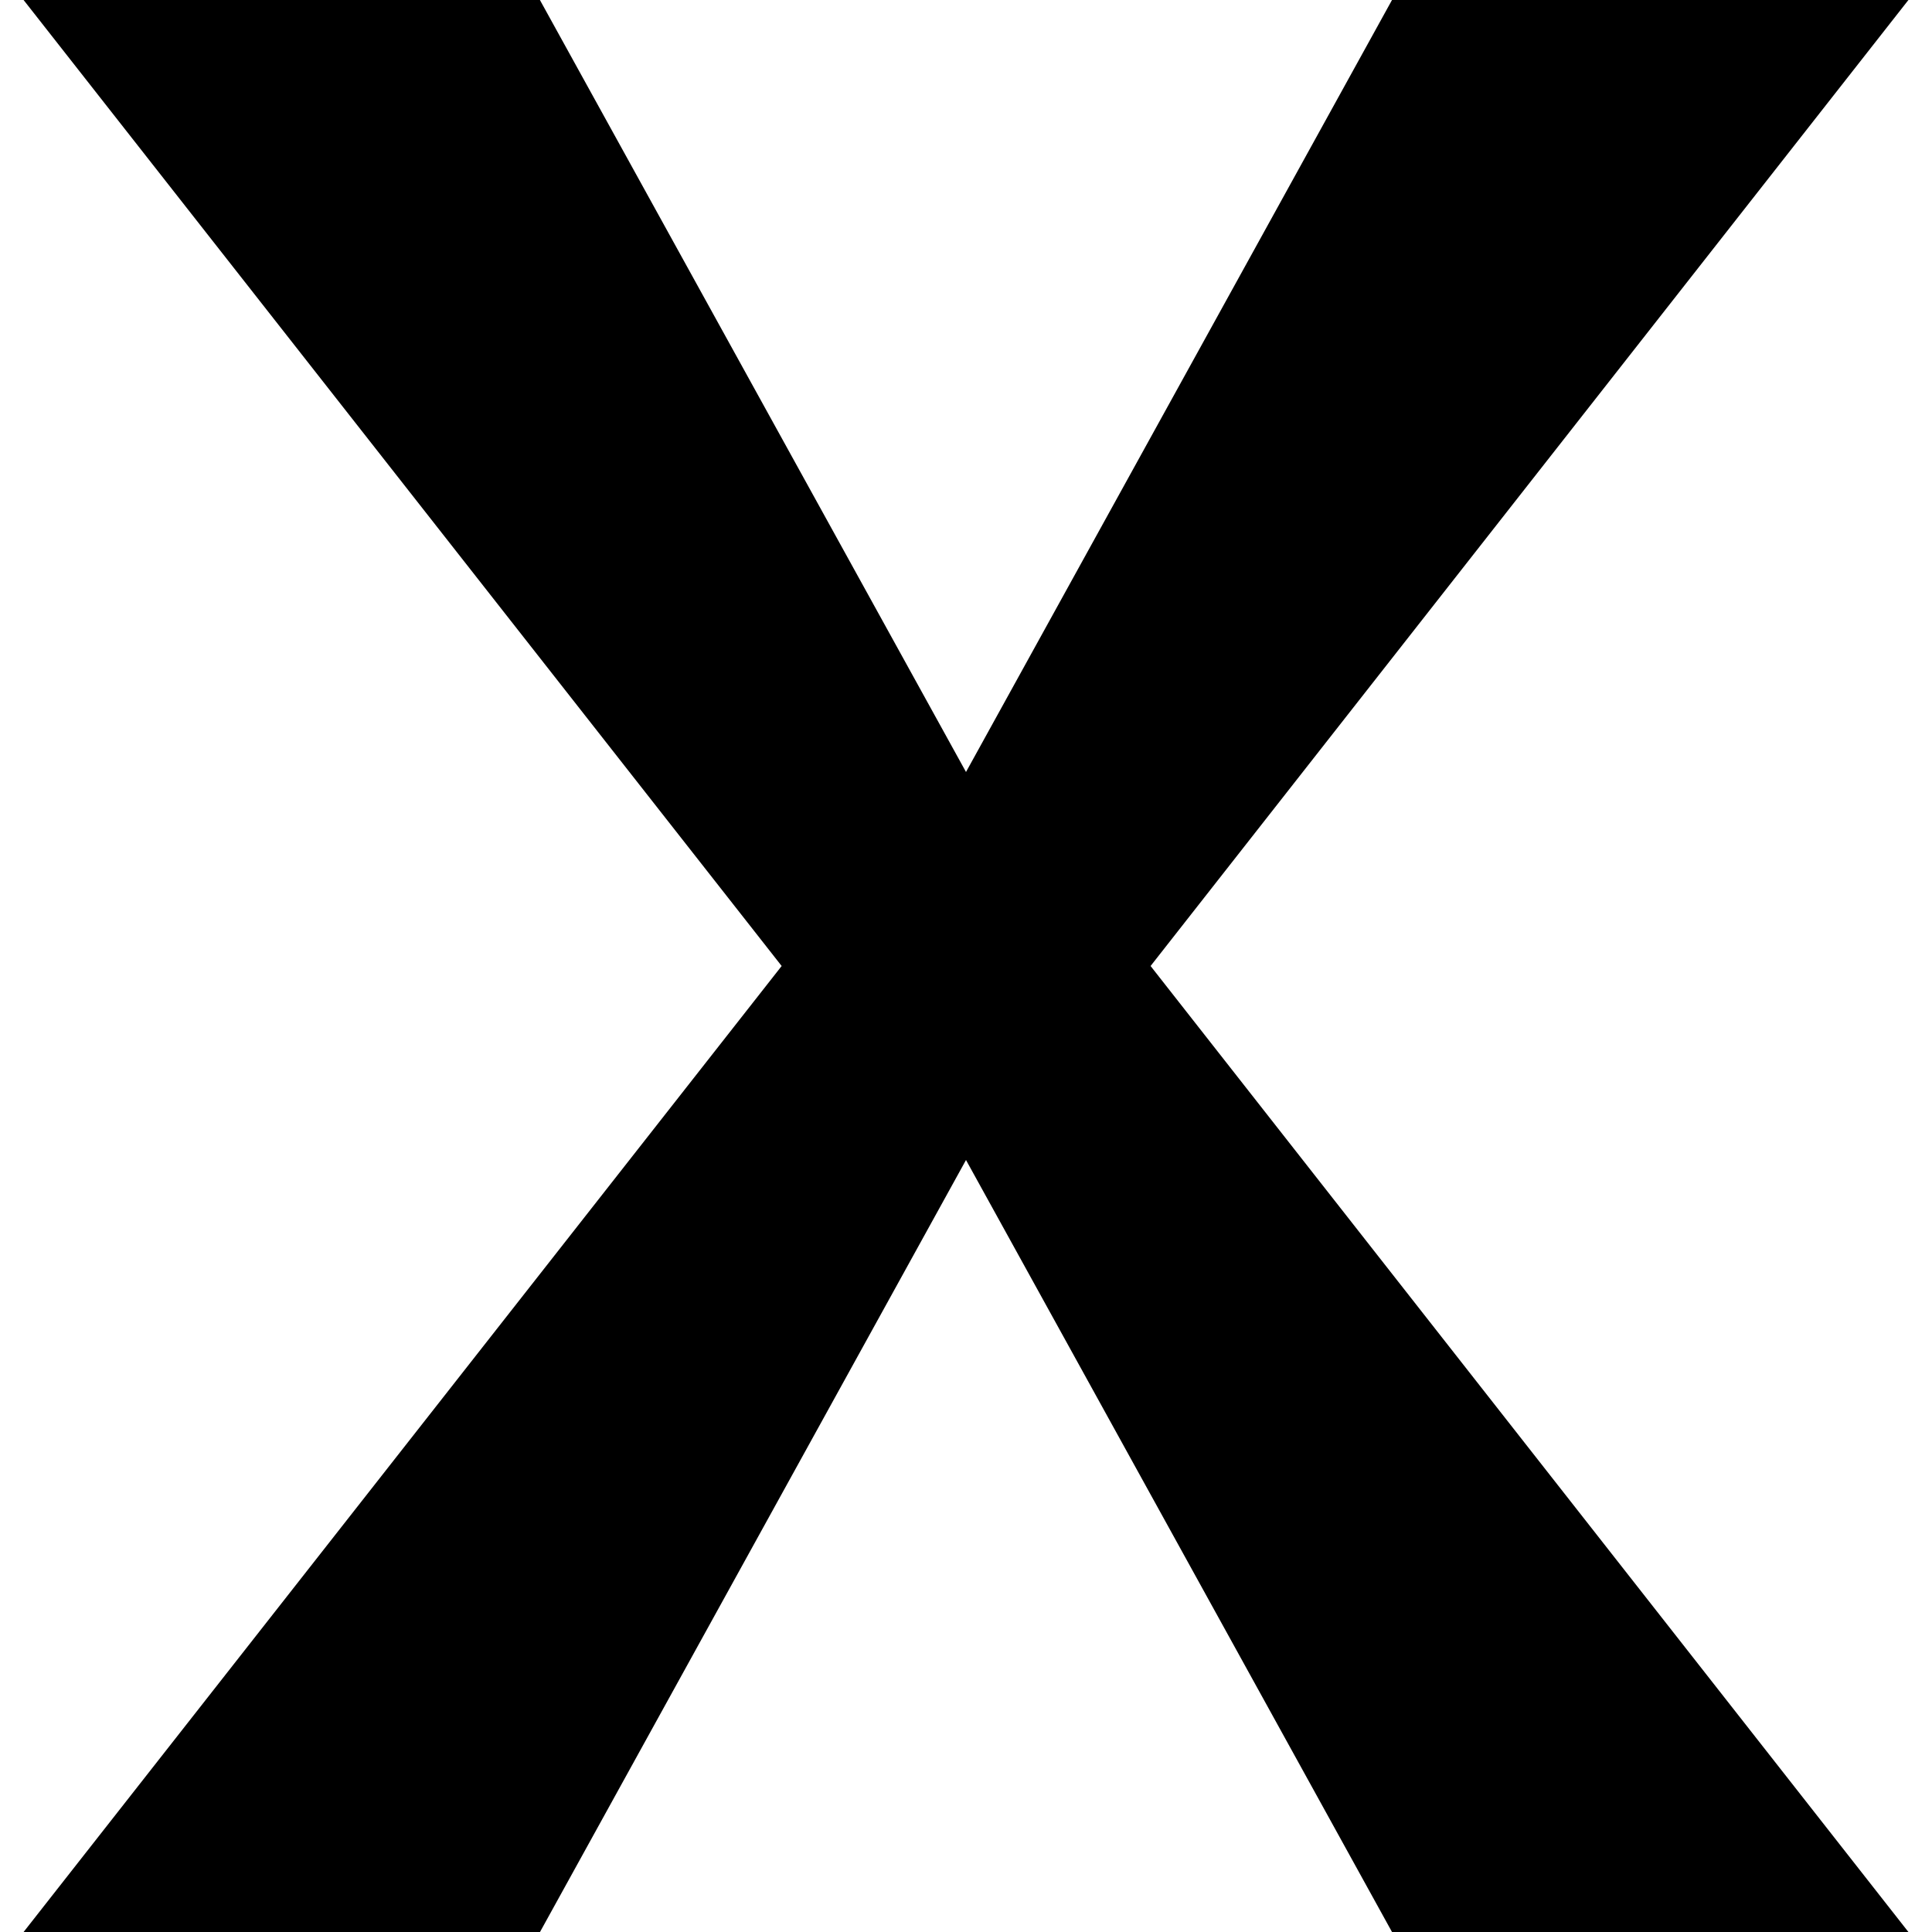 <svg
    xmlns="http://www.w3.org/2000/svg"
    viewBox="0 0 24 24"
    width="100"
    height="100"
    fill="#000000"
>
    <path
        d="M23.707 0H17.292L12 9.59 6.707 0H.293L9.71 12 .293 24h6.415L12 14.41 17.292 24h6.415L14.293 12z"/>
</svg>
